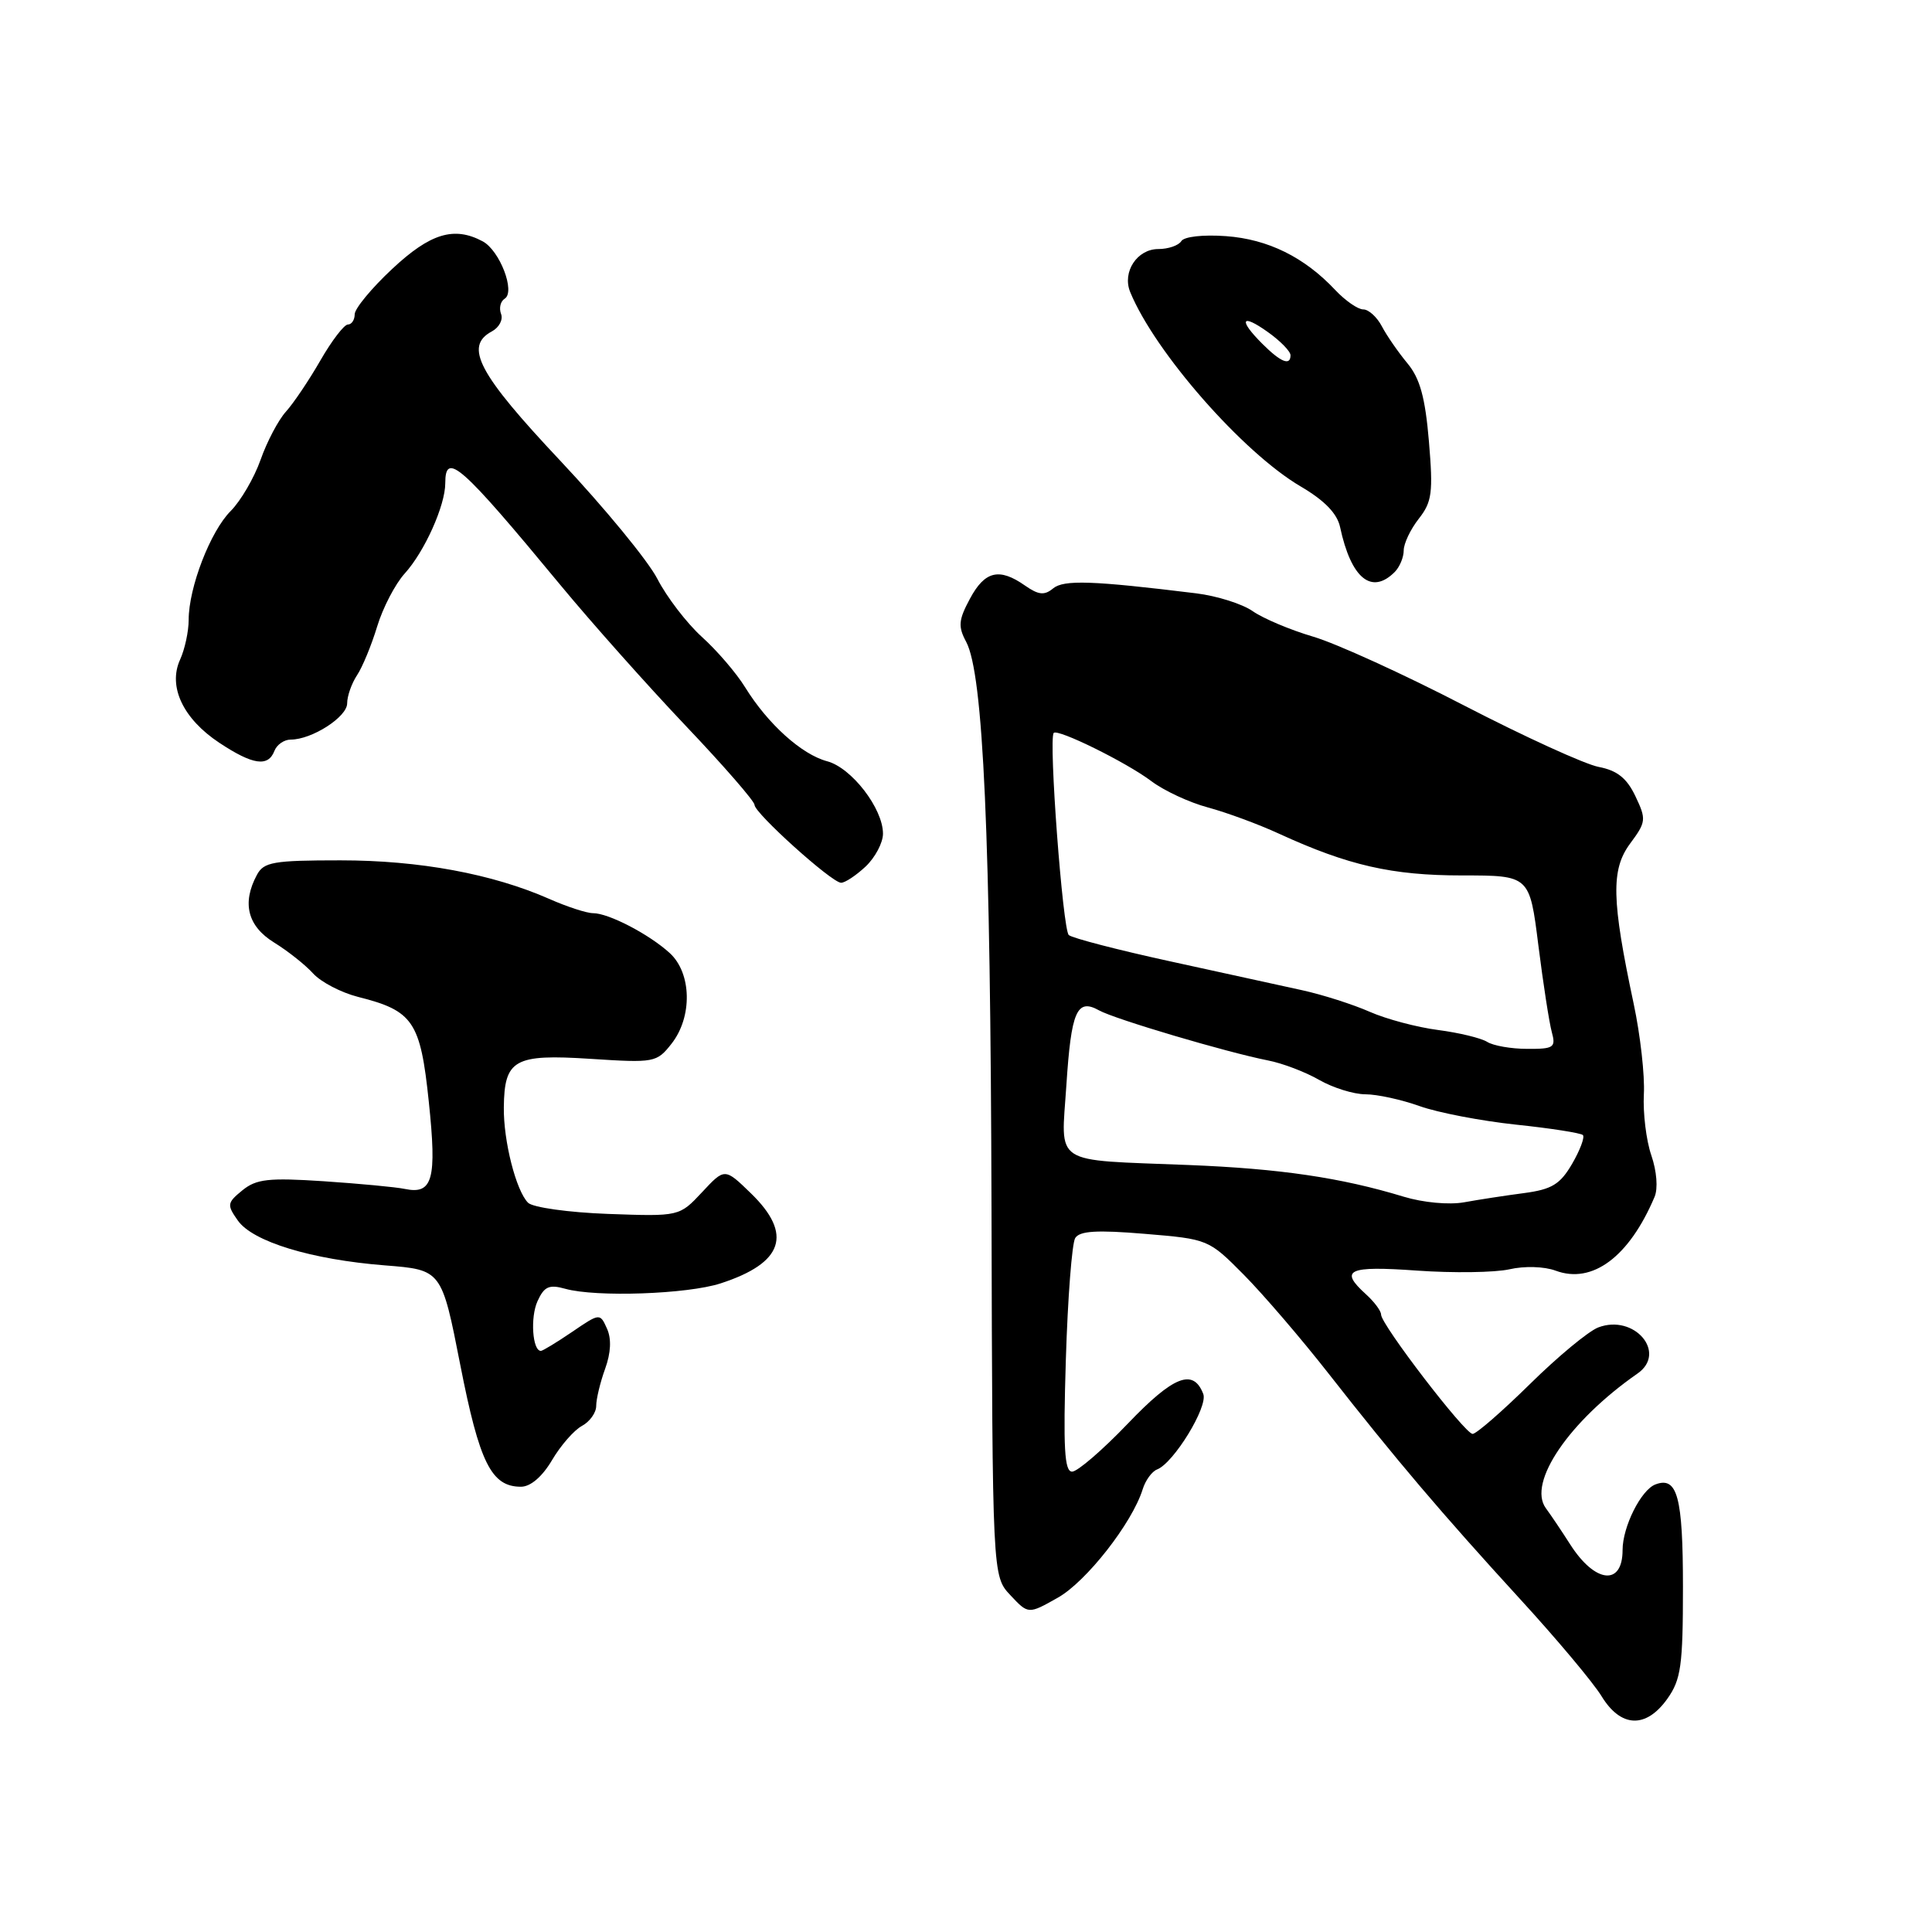 <?xml version="1.0" encoding="UTF-8" standalone="no"?>
<!DOCTYPE svg PUBLIC "-//W3C//DTD SVG 1.1//EN" "http://www.w3.org/Graphics/SVG/1.1/DTD/svg11.dtd" >
<svg xmlns="http://www.w3.org/2000/svg" xmlns:xlink="http://www.w3.org/1999/xlink" version="1.1" viewBox="0 0 256 256">
 <g >
 <path fill="currentColor"
d=" M 220.93 225.10 C 222.74 222.55 223.00 220.72 223.00 210.30 C 223.00 198.32 222.26 195.58 219.34 196.70 C 217.44 197.43 215.00 202.31 215.00 205.39 C 215.00 210.18 211.36 209.80 208.07 204.66 C 206.96 202.92 205.50 200.75 204.83 199.84 C 202.37 196.46 207.94 188.29 216.98 182.00 C 220.95 179.24 216.55 174.08 211.78 175.89 C 210.48 176.39 206.41 179.76 202.72 183.40 C 199.03 187.03 195.62 190.00 195.13 190.00 C 194.11 190.00 183.00 175.51 183.00 174.19 C 183.00 173.70 182.10 172.50 181.00 171.50 C 177.42 168.26 178.59 167.71 187.75 168.36 C 192.56 168.70 198.07 168.62 200.00 168.19 C 201.99 167.73 204.63 167.81 206.13 168.37 C 211.00 170.18 215.87 166.55 219.24 158.59 C 219.71 157.48 219.53 155.19 218.81 153.09 C 218.13 151.12 217.69 147.47 217.82 145.00 C 217.96 142.53 217.35 137.12 216.47 133.00 C 213.54 119.23 213.45 115.24 215.99 111.79 C 218.13 108.91 218.16 108.57 216.70 105.50 C 215.56 103.10 214.28 102.09 211.83 101.62 C 210.00 101.27 201.97 97.60 194.00 93.48 C 186.03 89.35 177.03 85.25 174.00 84.36 C 170.97 83.47 167.38 81.95 166.00 80.99 C 164.62 80.02 161.25 78.96 158.50 78.62 C 144.75 76.93 140.95 76.80 139.54 77.97 C 138.39 78.92 137.61 78.84 135.82 77.59 C 132.41 75.20 130.50 75.65 128.53 79.32 C 127.01 82.14 126.93 83.01 128.02 85.04 C 130.30 89.31 131.25 110.53 131.38 160.17 C 131.50 208.84 131.50 208.84 133.88 211.37 C 136.26 213.91 136.26 213.91 140.17 211.70 C 143.94 209.58 150.02 201.81 151.41 197.34 C 151.77 196.16 152.64 194.97 153.32 194.71 C 155.52 193.86 160.09 186.40 159.44 184.71 C 158.12 181.27 155.49 182.31 149.43 188.65 C 146.09 192.14 142.77 195.00 142.06 195.00 C 141.04 195.00 140.87 191.86 141.23 180.16 C 141.48 172.00 142.04 164.75 142.47 164.05 C 143.06 163.10 145.33 162.96 151.69 163.49 C 160.10 164.19 160.15 164.21 164.82 168.92 C 167.39 171.52 172.43 177.39 176.00 181.95 C 184.96 193.39 191.01 200.51 201.36 211.82 C 206.24 217.14 211.12 222.96 212.21 224.75 C 214.77 228.94 218.10 229.07 220.93 225.10 Z  M 73.15 193.47 C 74.29 191.53 76.08 189.49 77.11 188.94 C 78.15 188.38 79.00 187.19 79.00 186.29 C 79.00 185.38 79.53 183.17 80.18 181.38 C 80.95 179.25 81.04 177.40 80.43 176.05 C 79.50 173.98 79.48 173.98 75.80 176.49 C 73.77 177.87 71.91 179.00 71.67 179.00 C 70.55 179.00 70.25 174.55 71.22 172.42 C 72.11 170.46 72.76 170.17 74.90 170.77 C 78.97 171.91 91.09 171.49 95.50 170.05 C 103.80 167.35 105.08 163.54 99.51 158.13 C 96.03 154.75 96.03 154.75 93.03 157.97 C 90.02 161.19 90.02 161.19 80.56 160.85 C 75.34 160.66 70.59 159.99 69.97 159.37 C 68.38 157.78 66.70 151.18 66.76 146.72 C 66.83 140.39 68.15 139.65 78.21 140.30 C 86.72 140.85 87.01 140.80 88.98 138.30 C 91.77 134.75 91.66 128.96 88.75 126.29 C 86.01 123.79 80.65 121.00 78.58 121.00 C 77.74 121.00 75.13 120.15 72.78 119.11 C 65.24 115.79 55.58 114.00 45.12 114.00 C 36.21 114.00 34.95 114.22 34.04 115.93 C 32.03 119.67 32.81 122.72 36.32 124.89 C 38.14 126.01 40.47 127.86 41.50 129.00 C 42.53 130.13 45.20 131.52 47.43 132.09 C 54.76 133.93 55.71 135.34 56.82 146.00 C 57.90 156.29 57.34 158.31 53.64 157.54 C 52.46 157.29 47.63 156.84 42.89 156.52 C 35.58 156.04 33.96 156.22 32.11 157.73 C 30.09 159.38 30.05 159.65 31.51 161.72 C 33.48 164.53 41.26 166.90 51.01 167.67 C 58.52 168.26 58.52 168.26 60.99 180.86 C 63.54 193.86 65.11 197.00 69.03 197.00 C 70.30 197.00 71.85 195.67 73.15 193.47 Z  M 114.69 114.83 C 115.96 113.63 117.00 111.67 117.00 110.47 C 117.00 107.13 112.84 101.73 109.60 100.87 C 106.22 99.97 101.74 95.93 98.74 91.08 C 97.58 89.19 94.99 86.18 92.99 84.38 C 91.00 82.57 88.35 79.12 87.11 76.71 C 85.87 74.30 80.08 67.26 74.25 61.06 C 63.38 49.51 61.46 45.89 65.18 43.91 C 66.14 43.39 66.69 42.35 66.39 41.59 C 66.10 40.82 66.32 39.92 66.87 39.58 C 68.33 38.68 66.22 33.19 63.96 31.98 C 60.17 29.95 57.01 30.91 51.96 35.64 C 49.23 38.19 47.00 40.89 47.00 41.64 C 47.00 42.39 46.59 43.00 46.10 43.00 C 45.60 43.00 43.96 45.14 42.46 47.75 C 40.96 50.36 38.91 53.41 37.90 54.53 C 36.89 55.64 35.37 58.52 34.53 60.92 C 33.68 63.32 31.90 66.37 30.57 67.71 C 27.88 70.39 25.00 77.85 25.00 82.13 C 25.00 83.66 24.49 86.03 23.86 87.41 C 22.24 90.97 24.25 95.24 29.07 98.43 C 33.50 101.36 35.53 101.66 36.36 99.50 C 36.68 98.67 37.65 98.00 38.52 98.00 C 41.33 98.00 46.00 95.00 46.00 93.20 C 46.00 92.23 46.59 90.56 47.31 89.47 C 48.03 88.39 49.23 85.47 49.98 83.00 C 50.73 80.53 52.37 77.38 53.62 76.00 C 56.25 73.11 59.00 66.99 59.00 64.03 C 59.00 59.74 61.07 61.57 74.24 77.50 C 78.33 82.45 85.80 90.84 90.84 96.15 C 95.88 101.45 99.99 106.18 99.98 106.65 C 99.96 107.72 110.17 116.93 111.44 116.97 C 111.95 116.99 113.41 116.02 114.69 114.83 Z  M 184.80 75.80 C 185.46 75.14 186.00 73.85 186.00 72.93 C 186.00 72.02 186.90 70.13 188.00 68.73 C 189.75 66.50 189.91 65.27 189.34 58.49 C 188.85 52.67 188.15 50.13 186.49 48.14 C 185.29 46.69 183.76 44.49 183.11 43.25 C 182.46 42.01 181.35 41.00 180.64 41.00 C 179.93 41.00 178.27 39.85 176.94 38.44 C 172.85 34.08 168.03 31.70 162.46 31.29 C 159.43 31.07 156.90 31.35 156.53 31.95 C 156.17 32.53 154.80 33.00 153.48 33.00 C 150.67 33.00 148.68 36.04 149.75 38.68 C 153.01 46.65 164.69 59.97 172.35 64.46 C 175.52 66.32 177.19 68.05 177.57 69.85 C 179.02 76.63 181.73 78.87 184.80 75.80 Z  M 186.00 158.57 C 177.70 156.04 169.58 154.85 157.50 154.37 C 139.20 153.64 140.60 154.56 141.30 143.80 C 141.94 133.97 142.69 132.24 145.63 133.88 C 147.71 135.04 162.56 139.44 168.00 140.51 C 169.93 140.88 172.99 142.05 174.81 143.10 C 176.63 144.14 179.38 145.00 180.93 145.00 C 182.48 145.00 185.72 145.71 188.12 146.57 C 190.53 147.43 196.27 148.53 200.87 149.02 C 205.47 149.50 209.46 150.13 209.74 150.40 C 210.01 150.68 209.37 152.39 208.32 154.20 C 206.73 156.93 205.63 157.60 201.95 158.09 C 199.50 158.41 195.93 158.96 194.00 159.31 C 192.00 159.67 188.57 159.35 186.00 158.57 Z  M 197.05 138.05 C 196.25 137.55 193.32 136.84 190.55 136.48 C 187.77 136.12 183.70 135.04 181.50 134.07 C 179.30 133.10 175.25 131.80 172.50 131.20 C 169.75 130.59 161.88 128.87 155.00 127.37 C 148.12 125.87 142.11 124.31 141.62 123.90 C 140.82 123.21 138.93 97.98 139.62 97.12 C 140.11 96.51 149.25 101.01 152.55 103.50 C 154.23 104.77 157.61 106.34 160.05 106.99 C 162.50 107.65 166.75 109.21 169.50 110.48 C 178.66 114.68 184.45 116.00 193.72 116.00 C 202.68 116.00 202.68 116.00 203.84 125.25 C 204.48 130.34 205.28 135.51 205.62 136.75 C 206.18 138.80 205.89 139.00 202.37 138.98 C 200.24 138.98 197.85 138.56 197.05 138.05 Z  M 167.25 45.54 C 164.05 42.34 164.47 41.48 168.00 44.00 C 169.65 45.17 171.00 46.56 171.00 47.07 C 171.00 48.52 169.70 47.99 167.25 45.54 Z "/>
</g>
</svg>